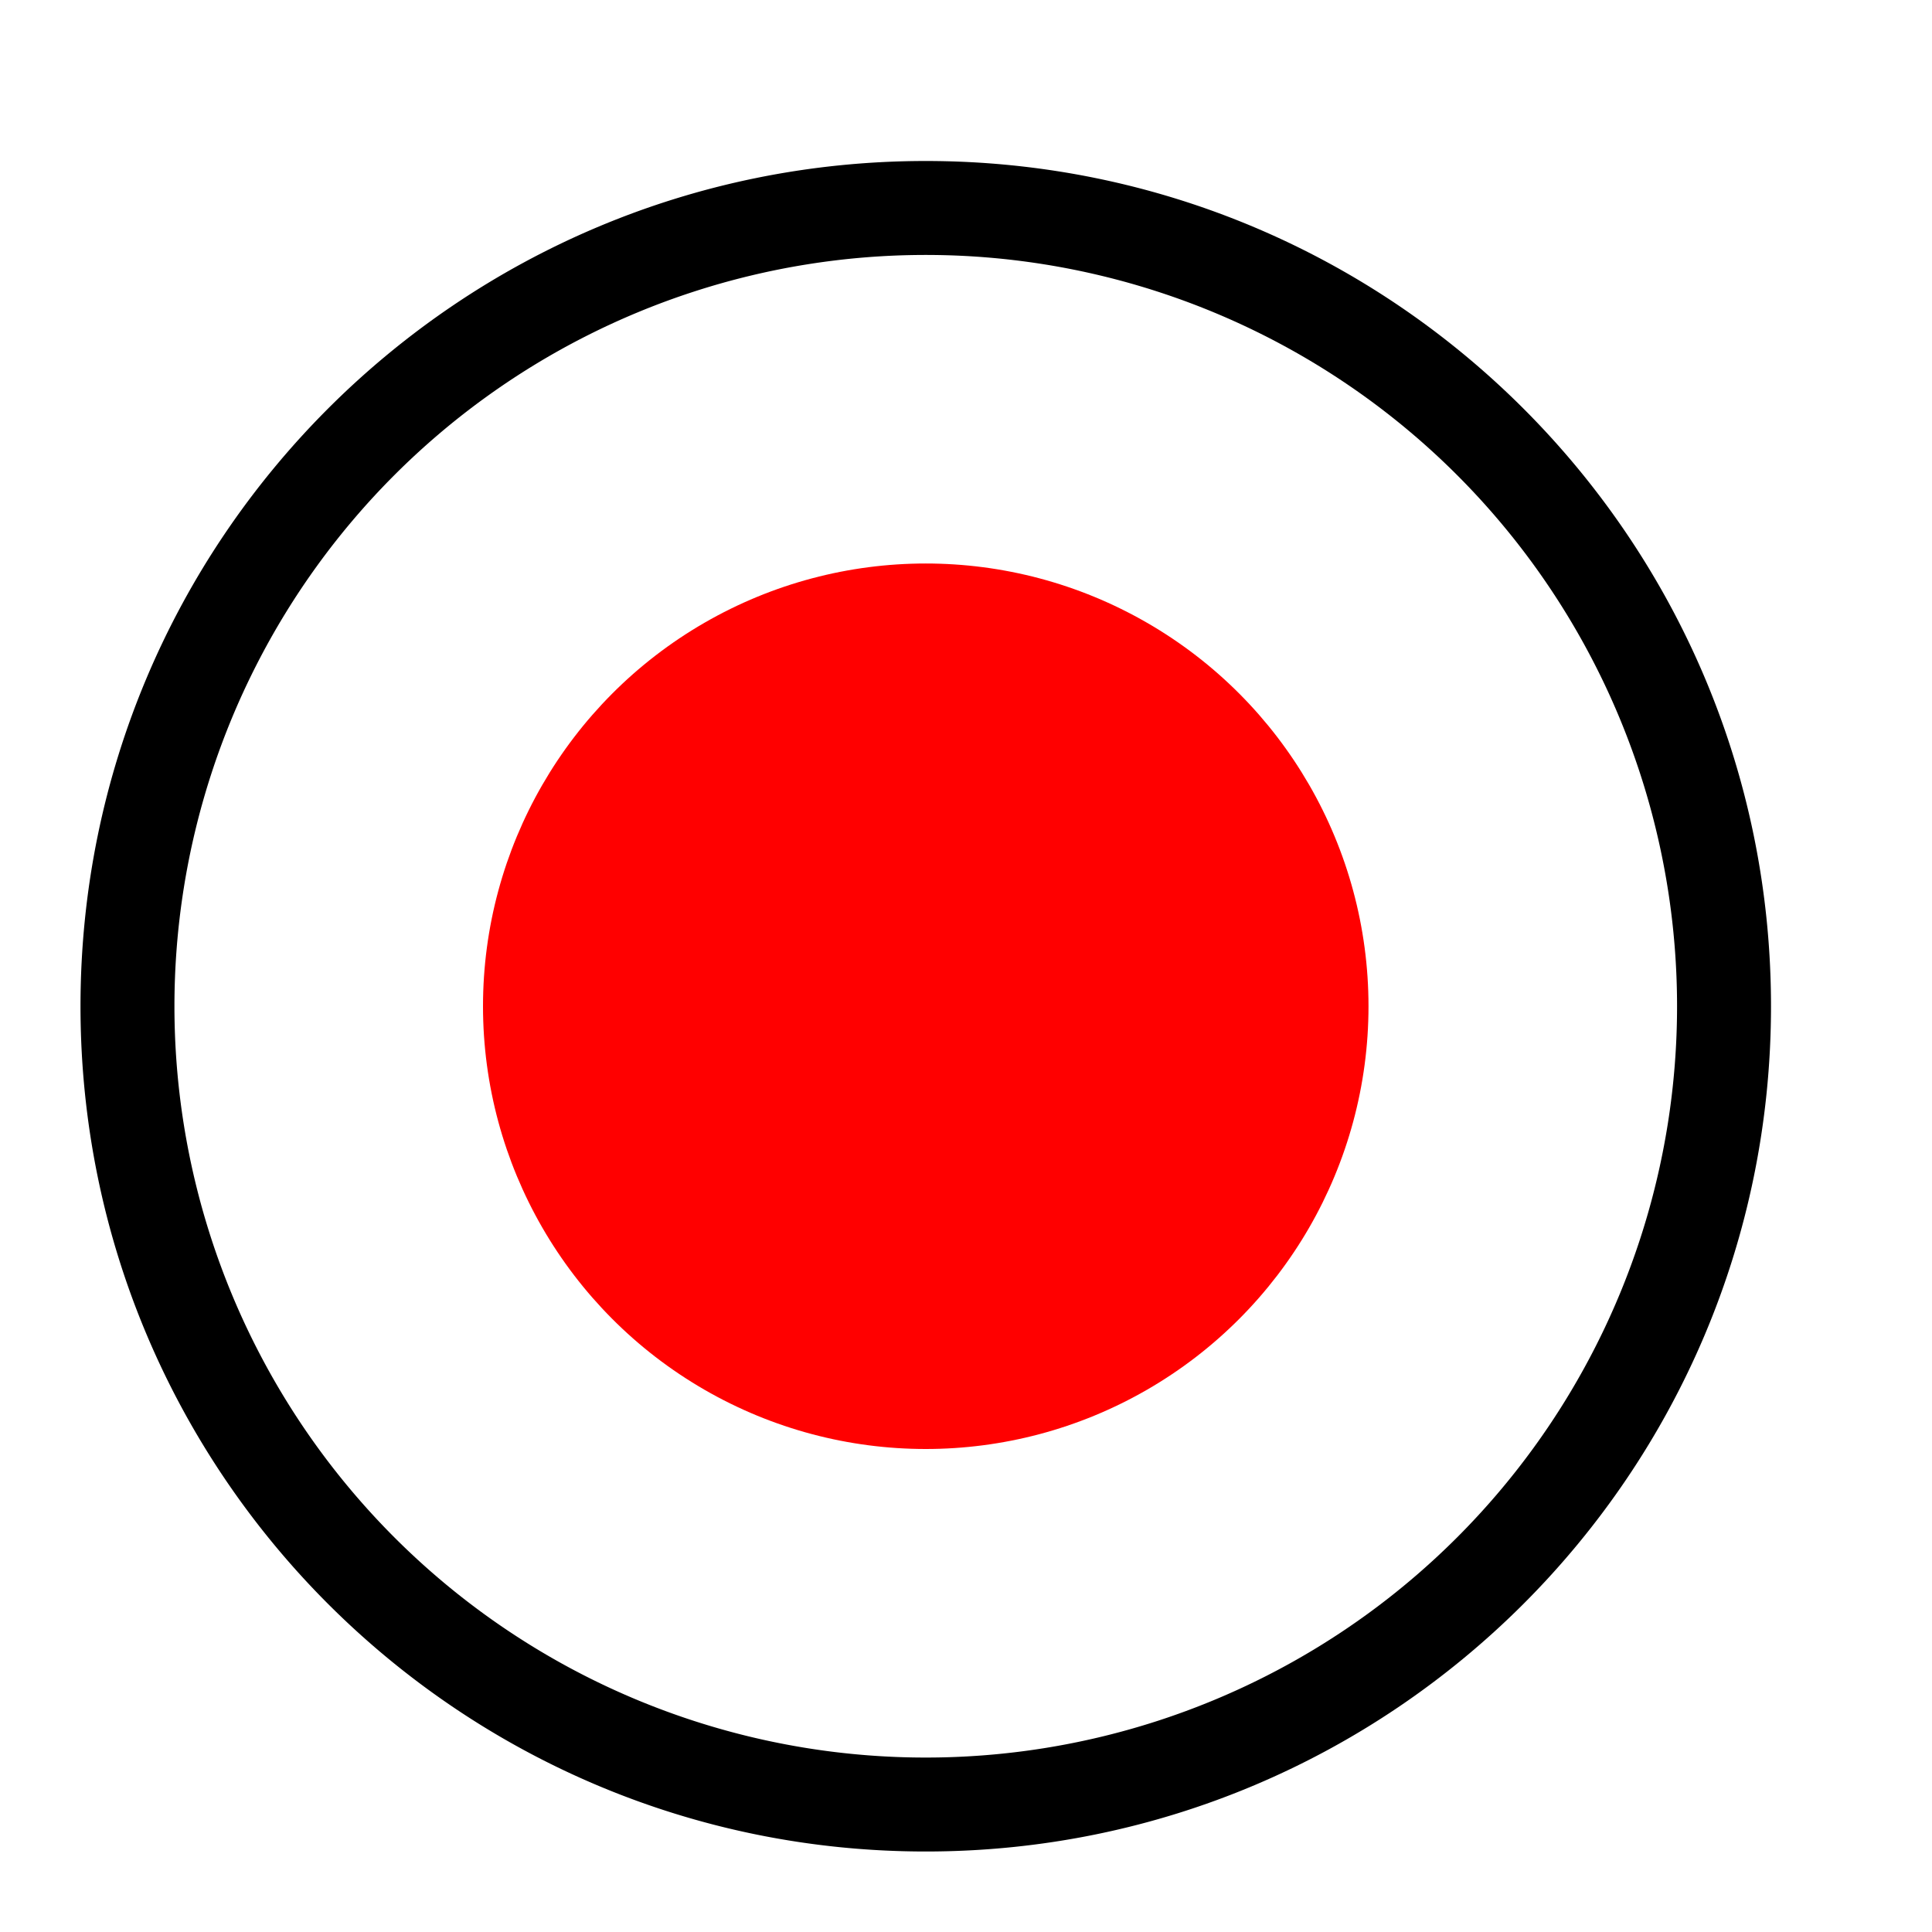 <svg xmlns="http://www.w3.org/2000/svg" width="24" height="24"><g fill-rule="evenodd" transform="translate(1 2)"><path d="M10.5 21C16.299 21 21 16.299 21 10.5S16.299 0 10.5 0 0 4.701 0 10.5 4.701 21 10.5 21zm0-1.167a9.333 9.333 0 110-18.666 9.333 9.333 0 010 18.666z"/><circle cx="10.5" cy="10.5" r="5.5" fill="red"/></g></svg>